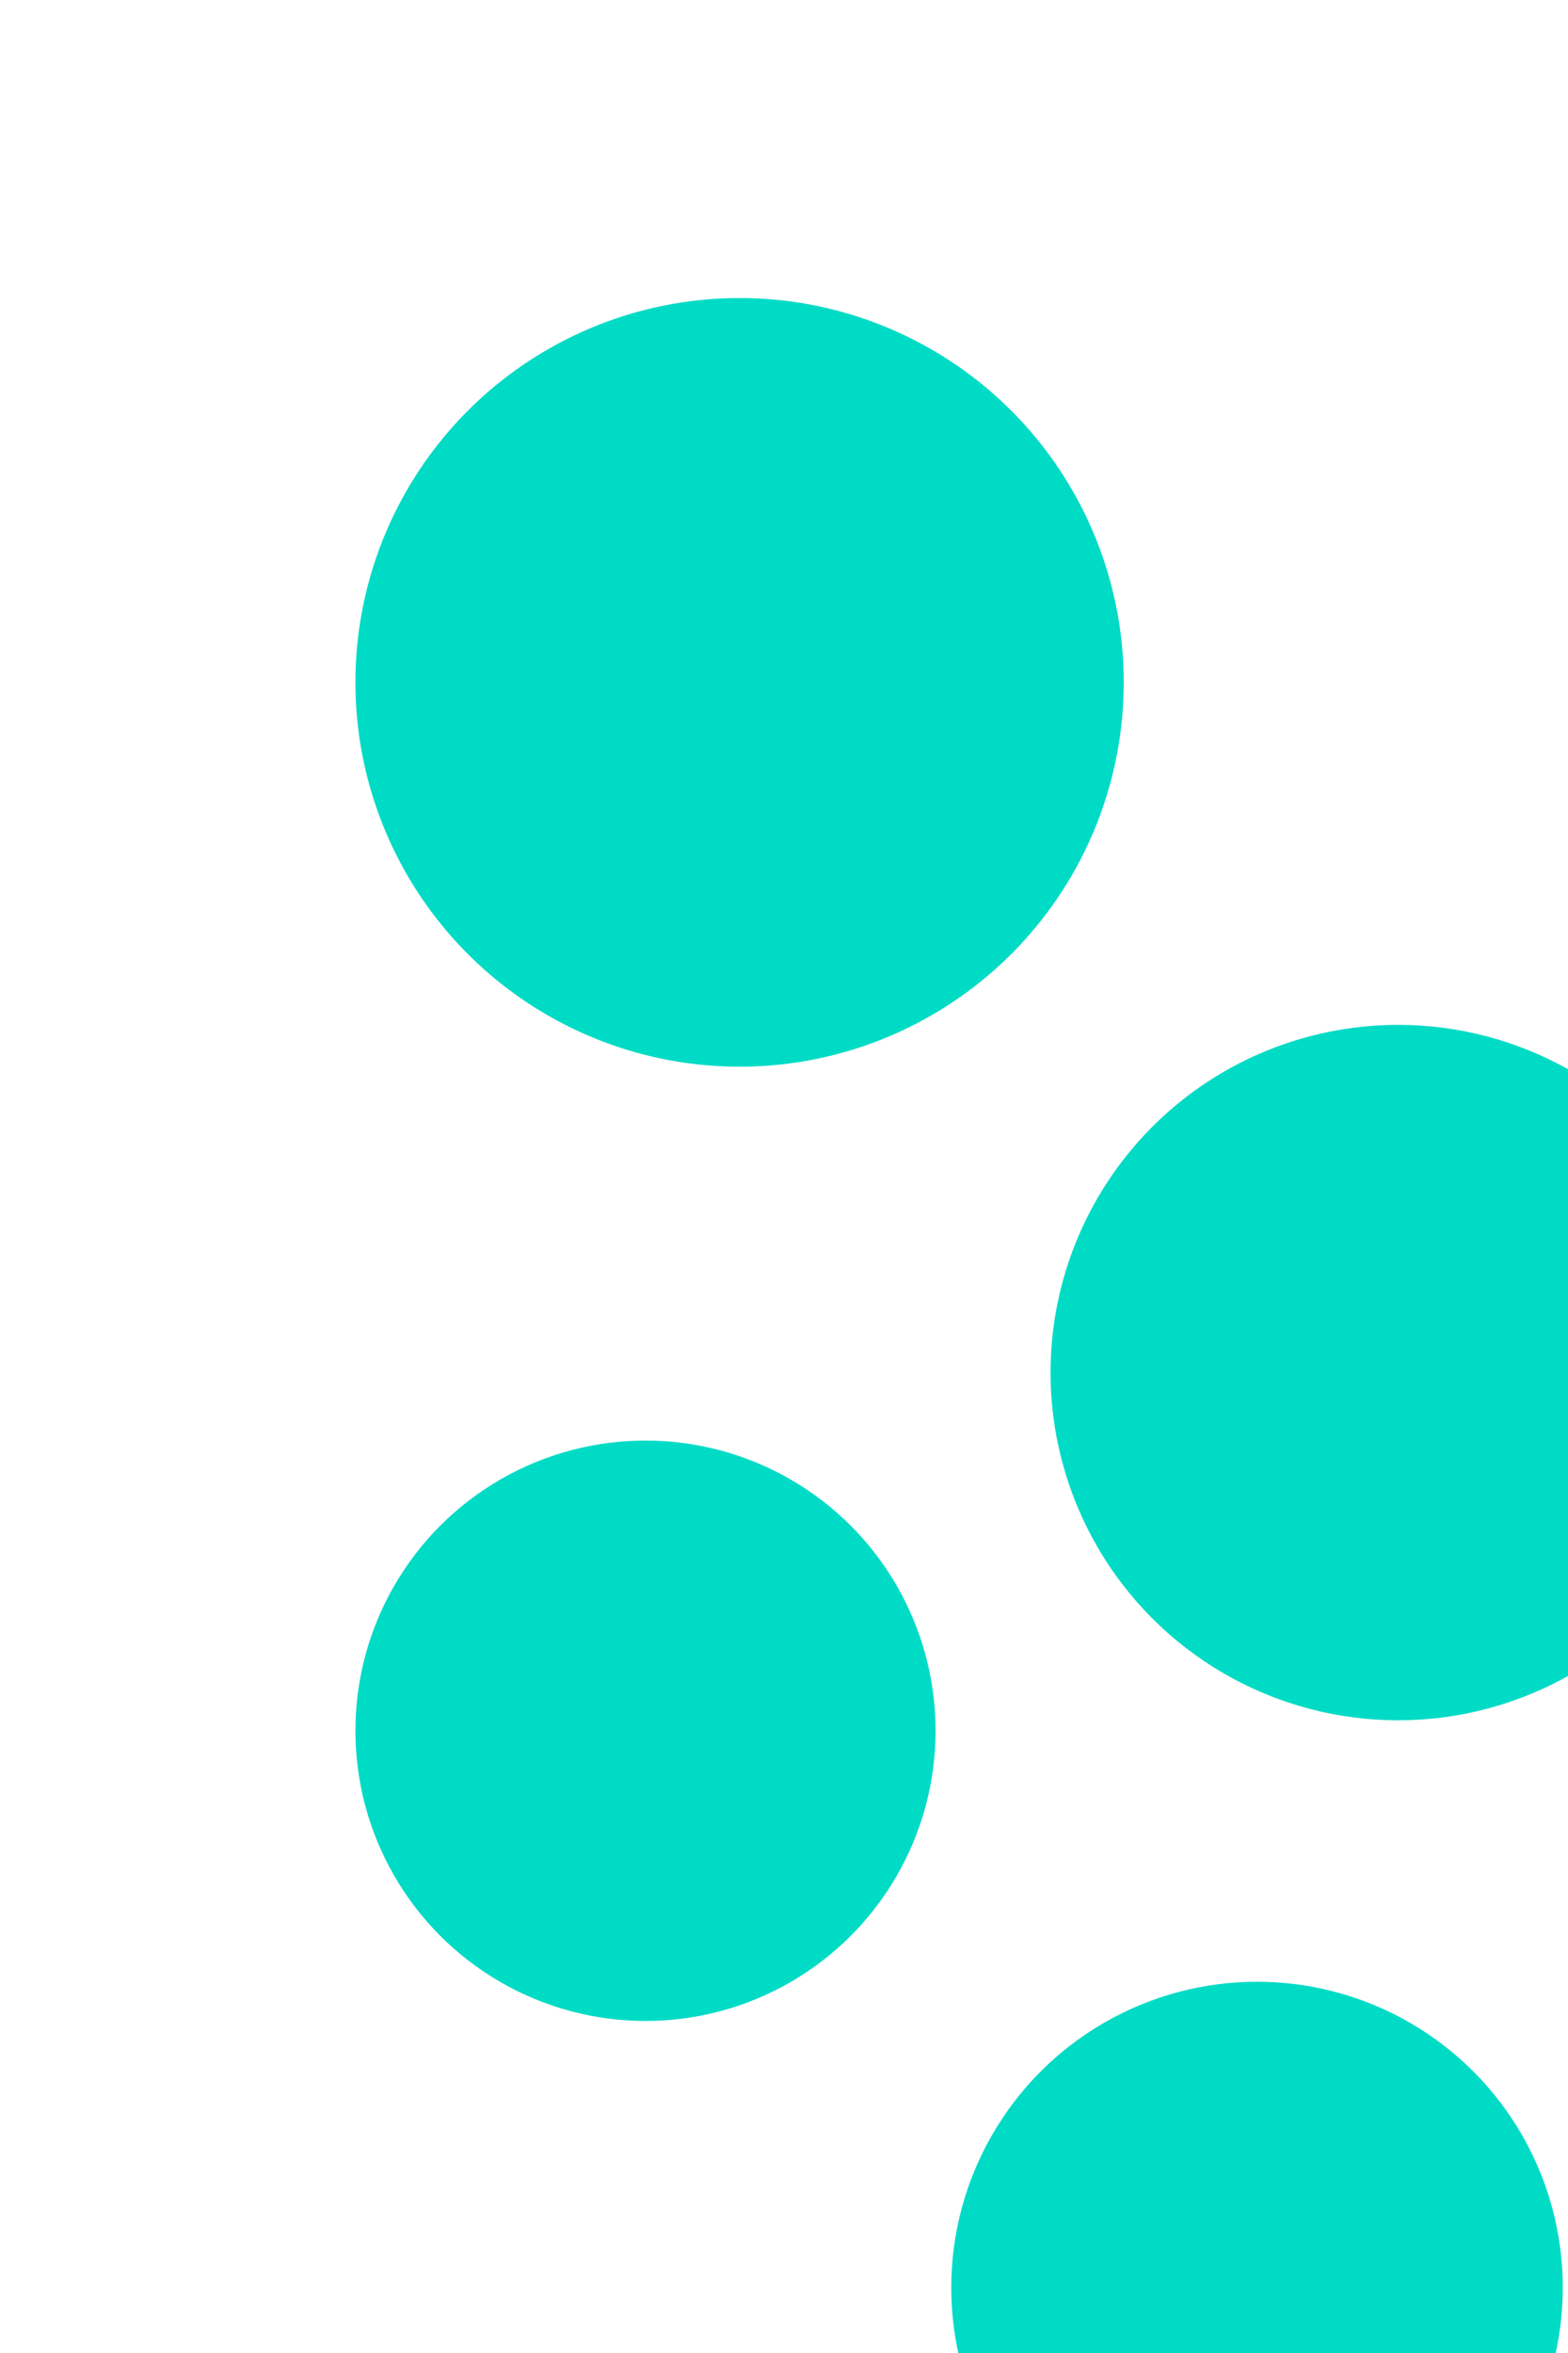 <svg id="visual" viewBox="0 0 600 900" width="600" height="900" xmlns="http://www.w3.org/2000/svg" xmlns:xlink="http://www.w3.org/1999/xlink" version="1.1"><g fill="#00DBC6"><circle r="147" cx="283" cy="261"></circle><circle r="111" cx="247" cy="662"></circle><circle r="133" cx="535" cy="525"></circle><circle r="117" cx="481" cy="875"></circle></g></svg>